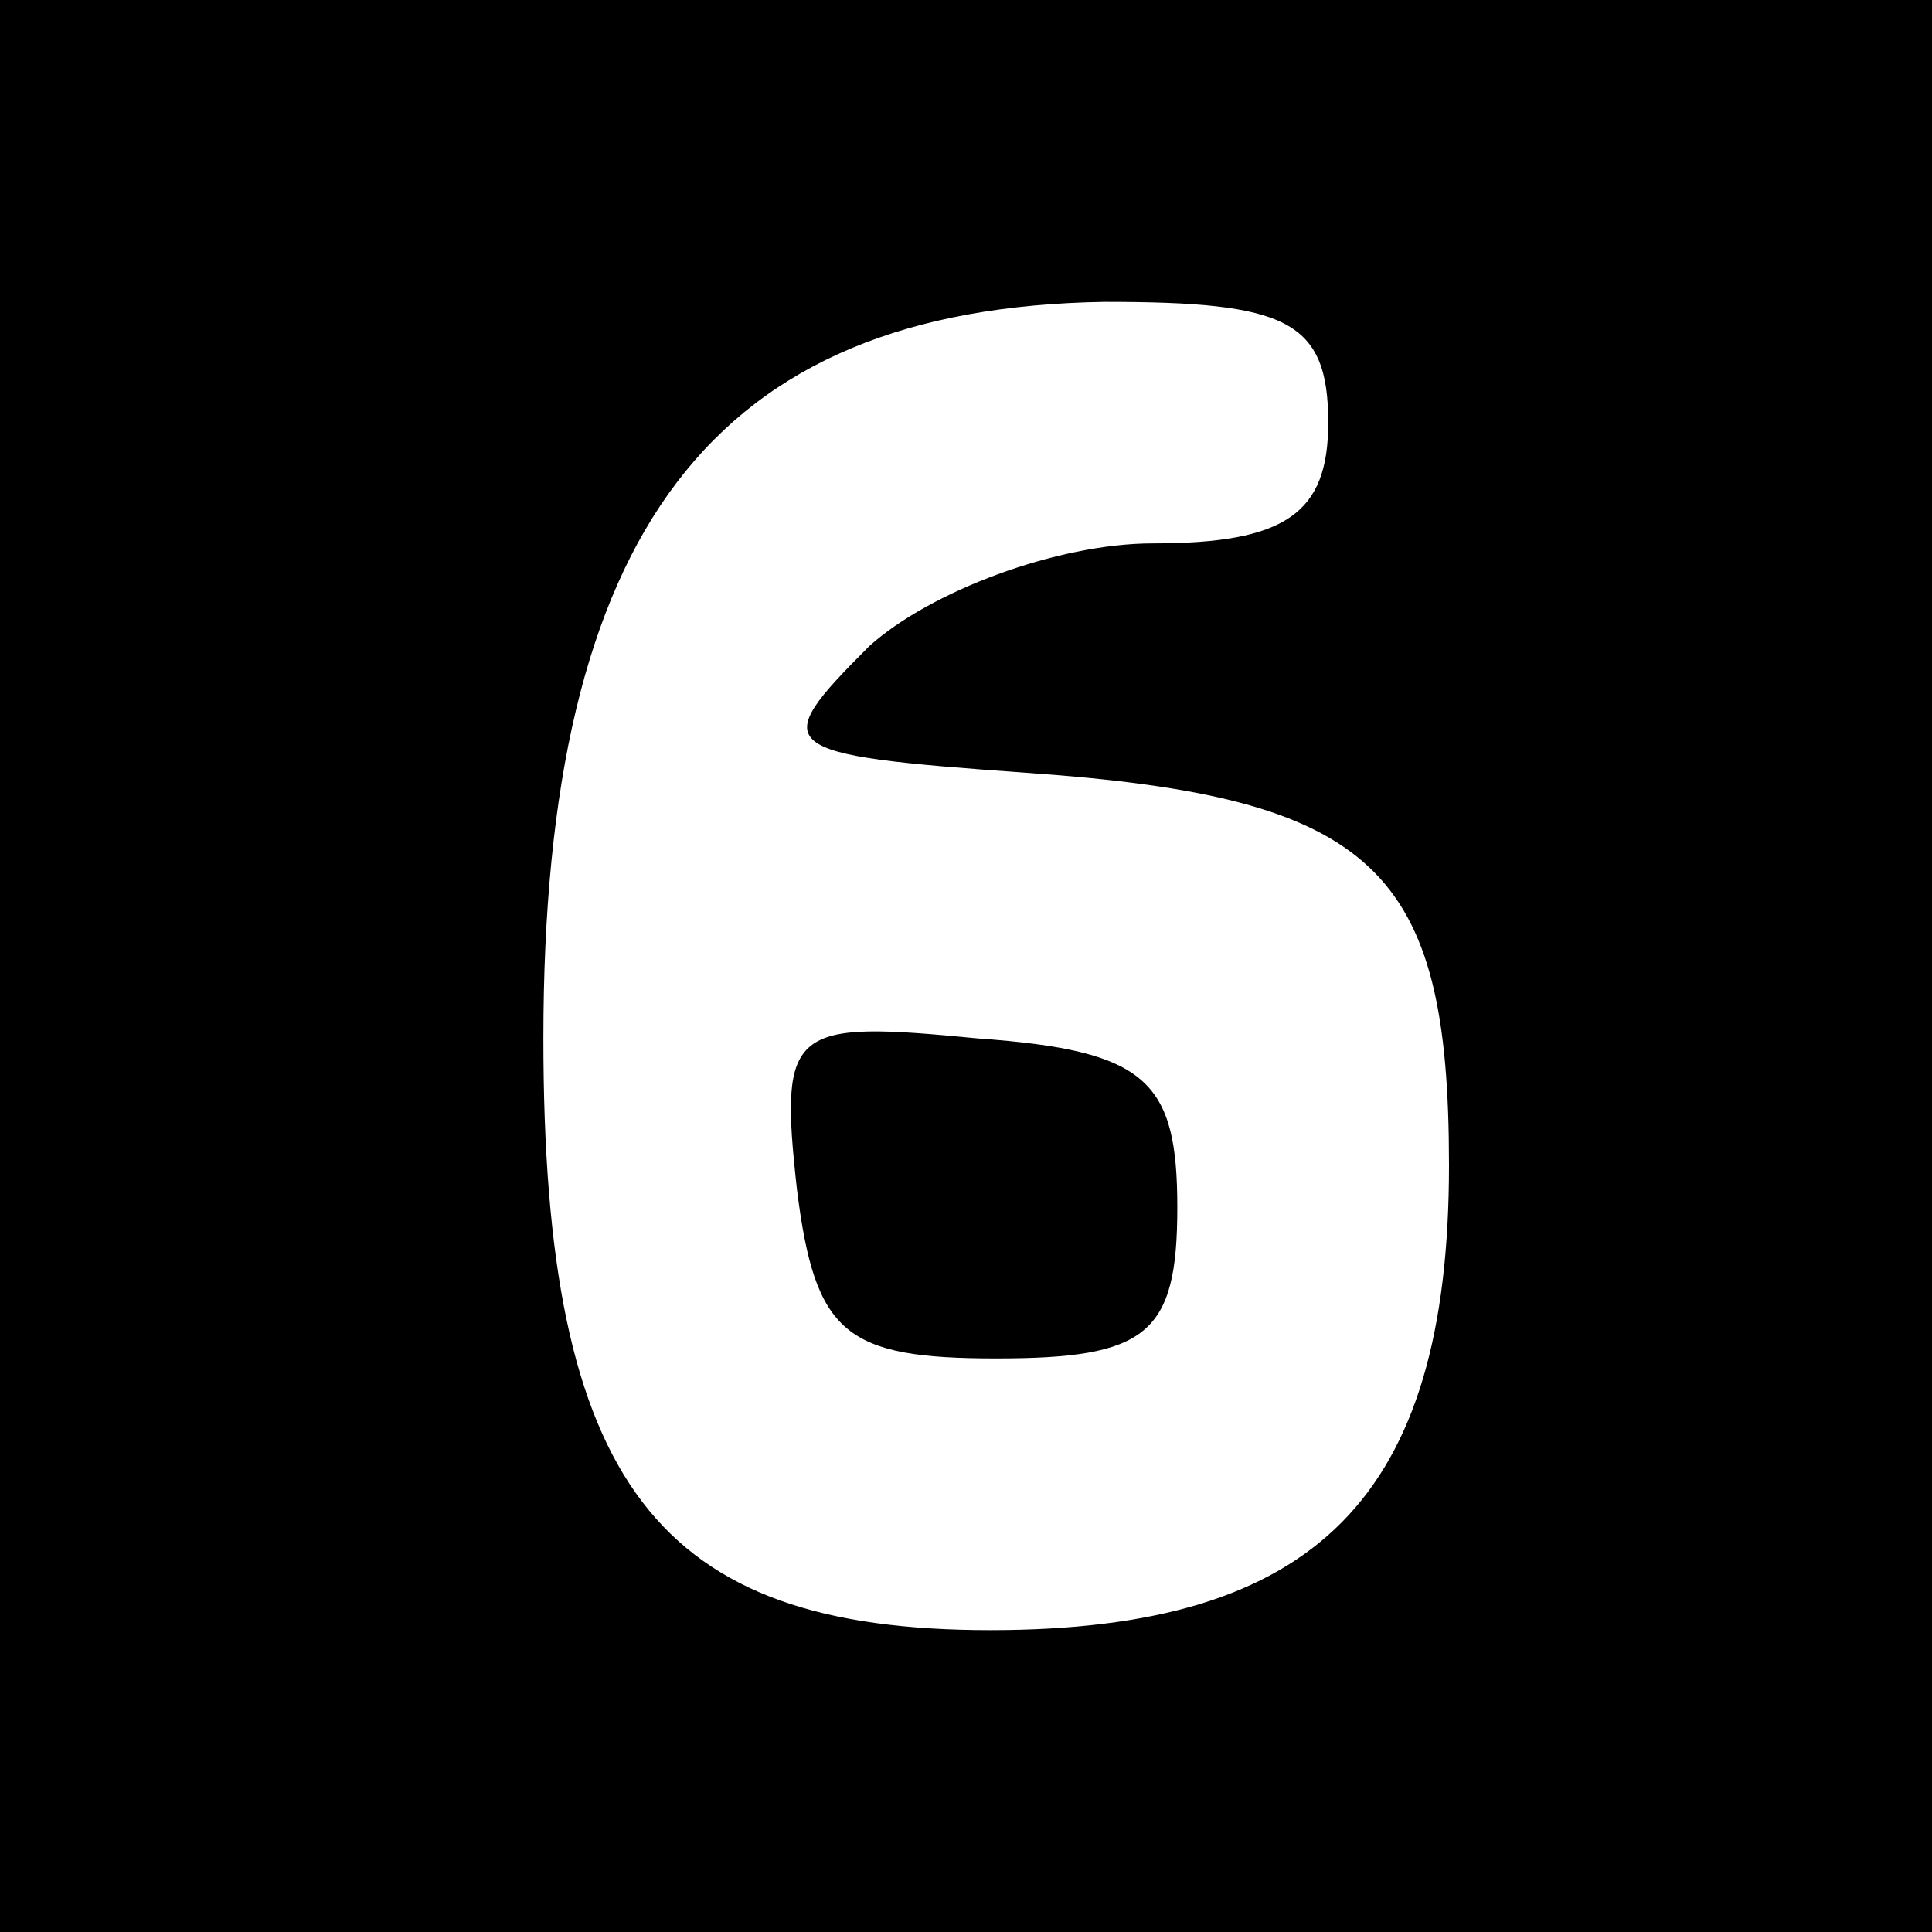 <?xml version="1.0" standalone="no"?>
<!DOCTYPE svg PUBLIC "-//W3C//DTD SVG 20010904//EN"
 "http://www.w3.org/TR/2001/REC-SVG-20010904/DTD/svg10.dtd">
<svg version="1.0" xmlns="http://www.w3.org/2000/svg"
 width="32pt" height="32pt" viewBox="0 0 32 32"
 preserveAspectRatio="xMidYMid meet">
<rect x="0" y="0" width="32" height="32" fill="#808080" stroke="none"/>
<g transform="translate(0,32) scale(0.1,-0.1)"
fill="#000000" stroke="none">
<path fill="#000000" stroke="none" d="M0 160 l0 -160 160 0 160 0 0 160 0
160 -160 0 -160 0 0 -160z"/>
<path fill="#ffffff" stroke="none" d="M220 250 c0 -15 -7 -20 -29 -20 -16 0
-37 -8 -47 -17 -17 -17 -16 -18 26 -21 58 -4 70 -16 70 -65 0 -55 -22 -77 -76
-77 -55 0 -74 24 -74 98 0 84 28 121 93 122 30 0 37 -3 37 -20z"/>
<path fill="#000000" stroke="none" d="M132 123 c3 -24 8 -28 33 -28 25 0 30
4 30 25 0 21 -5 26 -33 28 -31 3 -33 2 -30 -25z"/>
</g>
</svg>
